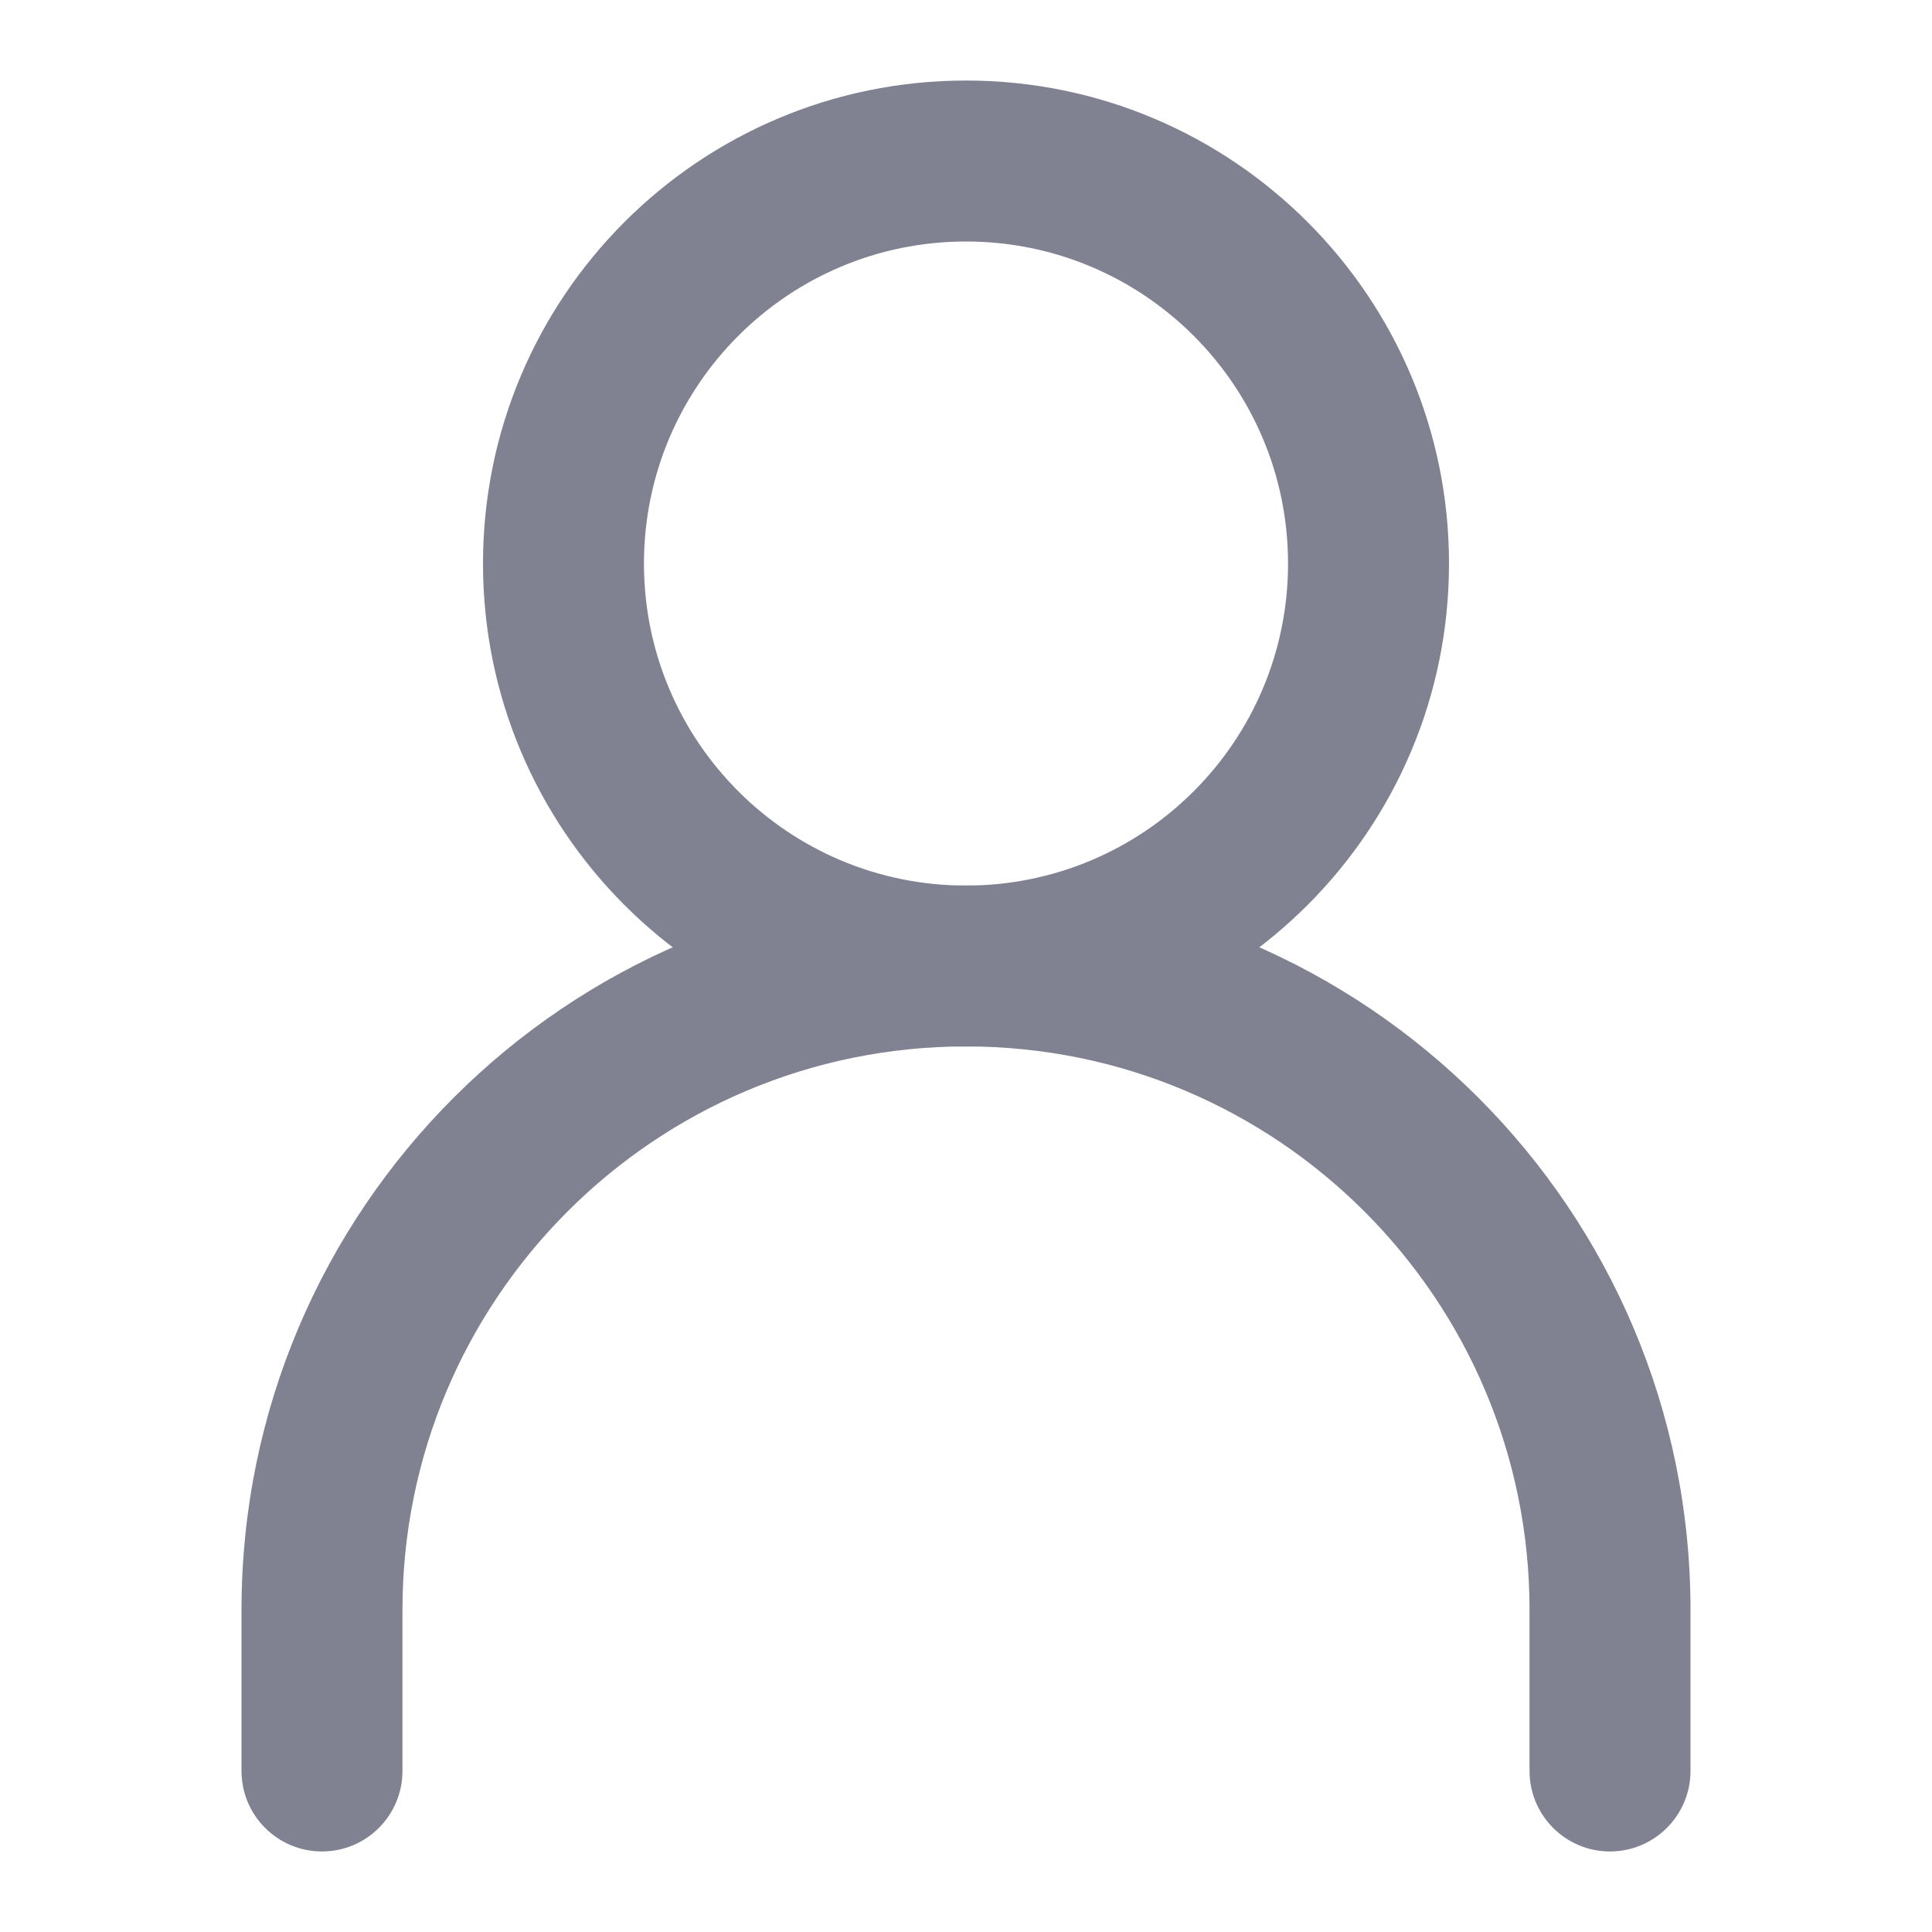 <svg width="16" height="16" viewBox="0 0 16 16" fill="none" xmlns="http://www.w3.org/2000/svg">
<path fill-rule="evenodd" clip-rule="evenodd" d="M8 8.666C5.423 8.666 3.333 10.756 3.333 13.333V14.666C3.333 15.034 3.035 15.333 2.667 15.333C2.298 15.333 2 15.034 2 14.666V13.333C2 10.019 4.686 7.333 8 7.333C11.314 7.333 14 10.019 14 13.333V14.666C14 15.034 13.701 15.333 13.333 15.333C12.965 15.333 12.667 15.034 12.667 14.666V13.333C12.667 10.756 10.577 8.666 8 8.666Z" fill="#808191"/>
<path fill-rule="evenodd" clip-rule="evenodd" d="M8 7.334C9.473 7.334 10.667 6.14 10.667 4.667C10.667 3.194 9.473 2 8 2C6.527 2 5.333 3.194 5.333 4.667C5.333 6.14 6.527 7.334 8 7.334ZM8 8.667C10.209 8.667 12 6.876 12 4.667C12 2.458 10.209 0.667 8 0.667C5.791 0.667 4 2.458 4 4.667C4 6.876 5.791 8.667 8 8.667Z" fill="#808191"/>
</svg>

